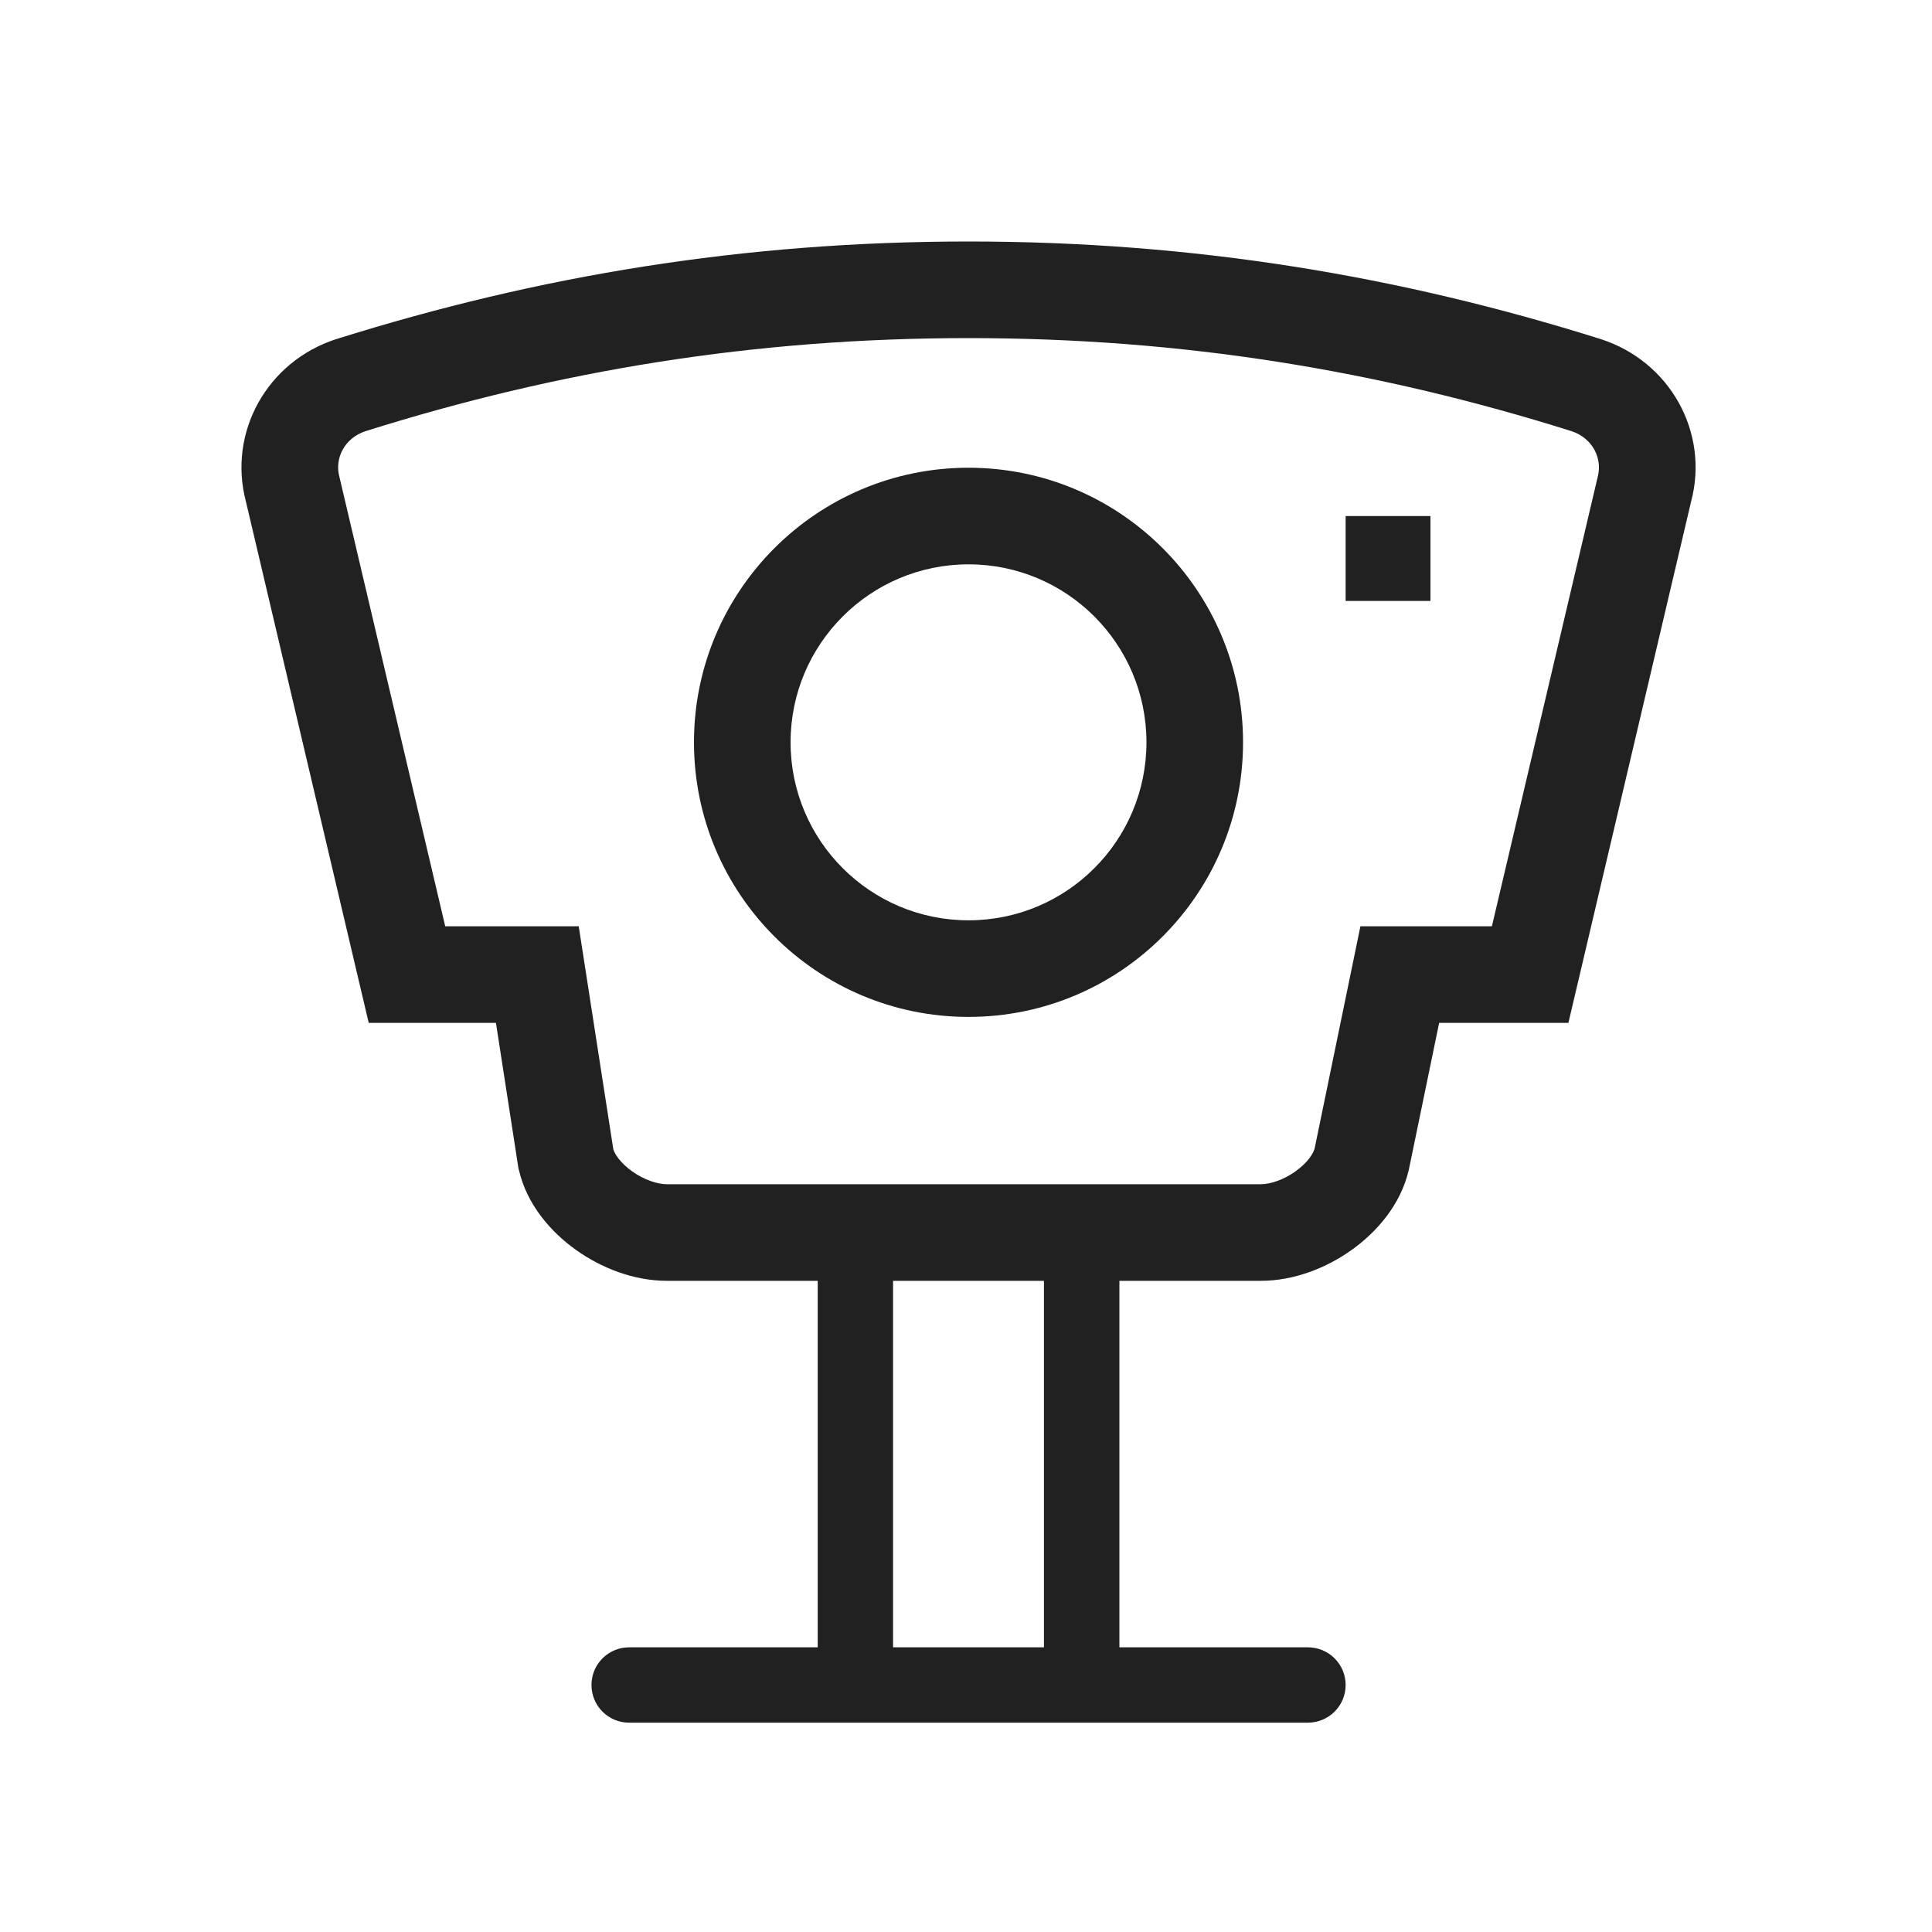 <svg width="20" height="20" viewBox="0 0 20 20" fill="none" xmlns="http://www.w3.org/2000/svg">
<path d="M7.184 7.684C7.184 6.115 8.457 4.842 10.026 4.842C11.596 4.842 12.868 6.115 12.868 7.684C12.868 9.254 11.596 10.527 10.026 10.527C8.457 10.527 7.184 9.254 7.184 7.684ZM10.026 5.842C9.009 5.842 8.184 6.667 8.184 7.684C8.184 8.702 9.009 9.527 10.026 9.527C11.044 9.527 11.868 8.702 11.868 7.684C11.868 6.667 11.044 5.842 10.026 5.842Z" fill="#212121"/>
<path d="M13.93 5.342H14.808V6.221H13.93V5.342Z" fill="#212121"/>
<path d="M10.026 2.5C7.699 2.5 5.569 2.854 3.483 3.51L3.479 3.511C2.765 3.742 2.356 4.476 2.546 5.193L3.817 10.589H5.134L5.367 12.095L5.372 12.113C5.455 12.471 5.703 12.754 5.961 12.938C6.222 13.125 6.559 13.259 6.904 13.259H8.465V17.053H6.513C6.297 17.053 6.123 17.227 6.123 17.443C6.123 17.659 6.297 17.833 6.513 17.833H13.539C13.755 17.833 13.93 17.659 13.93 17.443C13.93 17.227 13.755 17.053 13.539 17.053H11.588V13.259H13.052C13.396 13.259 13.733 13.125 13.994 12.938C14.252 12.754 14.5 12.471 14.583 12.113L14.586 12.1L14.898 10.589H16.236L17.506 5.193C17.697 4.476 17.287 3.742 16.573 3.511L16.57 3.51C14.484 2.854 12.354 2.5 10.026 2.5ZM3.514 4.938C3.461 4.748 3.564 4.535 3.785 4.463C5.778 3.836 7.806 3.5 10.026 3.5C12.247 3.5 14.275 3.836 16.267 4.463C16.488 4.535 16.591 4.748 16.539 4.938L16.537 4.947L15.444 9.589H14.083L13.609 11.889C13.595 11.94 13.539 12.034 13.412 12.125C13.285 12.216 13.147 12.259 13.052 12.259H6.904C6.808 12.259 6.67 12.216 6.543 12.125C6.422 12.039 6.365 11.949 6.349 11.897L5.991 9.589H4.609L3.516 4.947L3.514 4.938ZM10.807 13.259V17.053H9.245V13.259H10.807Z" fill="#212121"/>
</svg>
